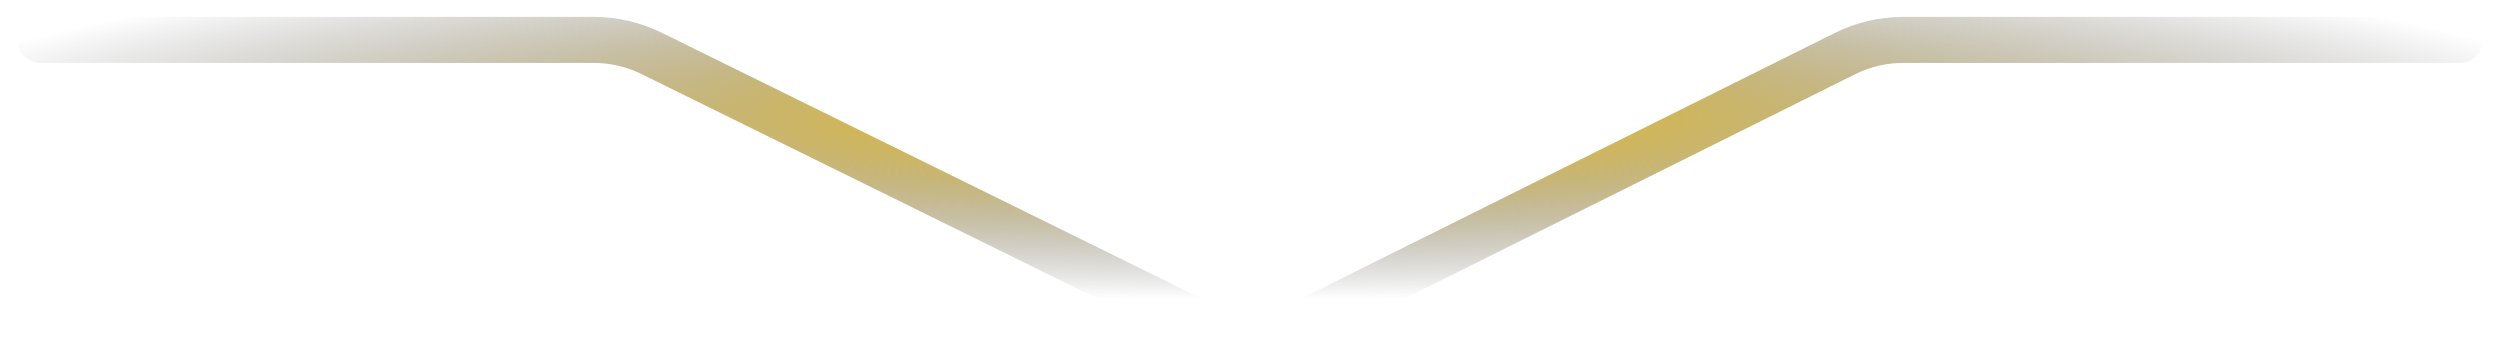 <svg width="124" height="18" viewBox="0 0 124 18" fill="none" xmlns="http://www.w3.org/2000/svg">
<path d="M2 0.837C1.37 0.837 0.859 1.348 0.859 1.979C0.859 2.609 1.37 3.12 2 3.12V0.837ZM122 3.12C122.63 3.12 123.141 2.609 123.141 1.979C123.141 1.348 122.63 0.837 122 0.837V3.12ZM32.321 2.649L31.817 3.673L32.321 2.649ZM31.817 3.673L58.682 16.902L59.69 14.854L32.825 1.625L31.817 3.673ZM65.482 16.888L92.011 3.683L90.994 1.64L64.465 14.844L65.482 16.888ZM94.408 3.12H122V0.837H94.408V3.12ZM2 3.12H16.479V0.837H2V3.12ZM16.479 3.12H29.44V0.837H16.479V3.12ZM92.011 3.683C92.755 3.313 93.576 3.12 94.408 3.12V0.837C93.223 0.837 92.054 1.112 90.994 1.64L92.011 3.683ZM58.682 16.902C60.827 17.958 63.341 17.953 65.482 16.888L64.465 14.844C62.962 15.592 61.196 15.596 59.69 14.854L58.682 16.902ZM32.825 1.625C31.772 1.107 30.614 0.837 29.44 0.837V3.12C30.264 3.12 31.077 3.309 31.817 3.673L32.825 1.625Z" fill="url(#paint0_radial)"/>
<defs>
<radialGradient id="paint0_radial" cx="0" cy="0" r="1" gradientUnits="userSpaceOnUse" gradientTransform="translate(62.166 5.892) rotate(90) scale(8.967 67.72)">
<stop stop-color="#FFCA0E"/>
<stop offset="1" stop-color="#191D2D" stop-opacity="0"/>
</radialGradient>
</defs>
</svg>
